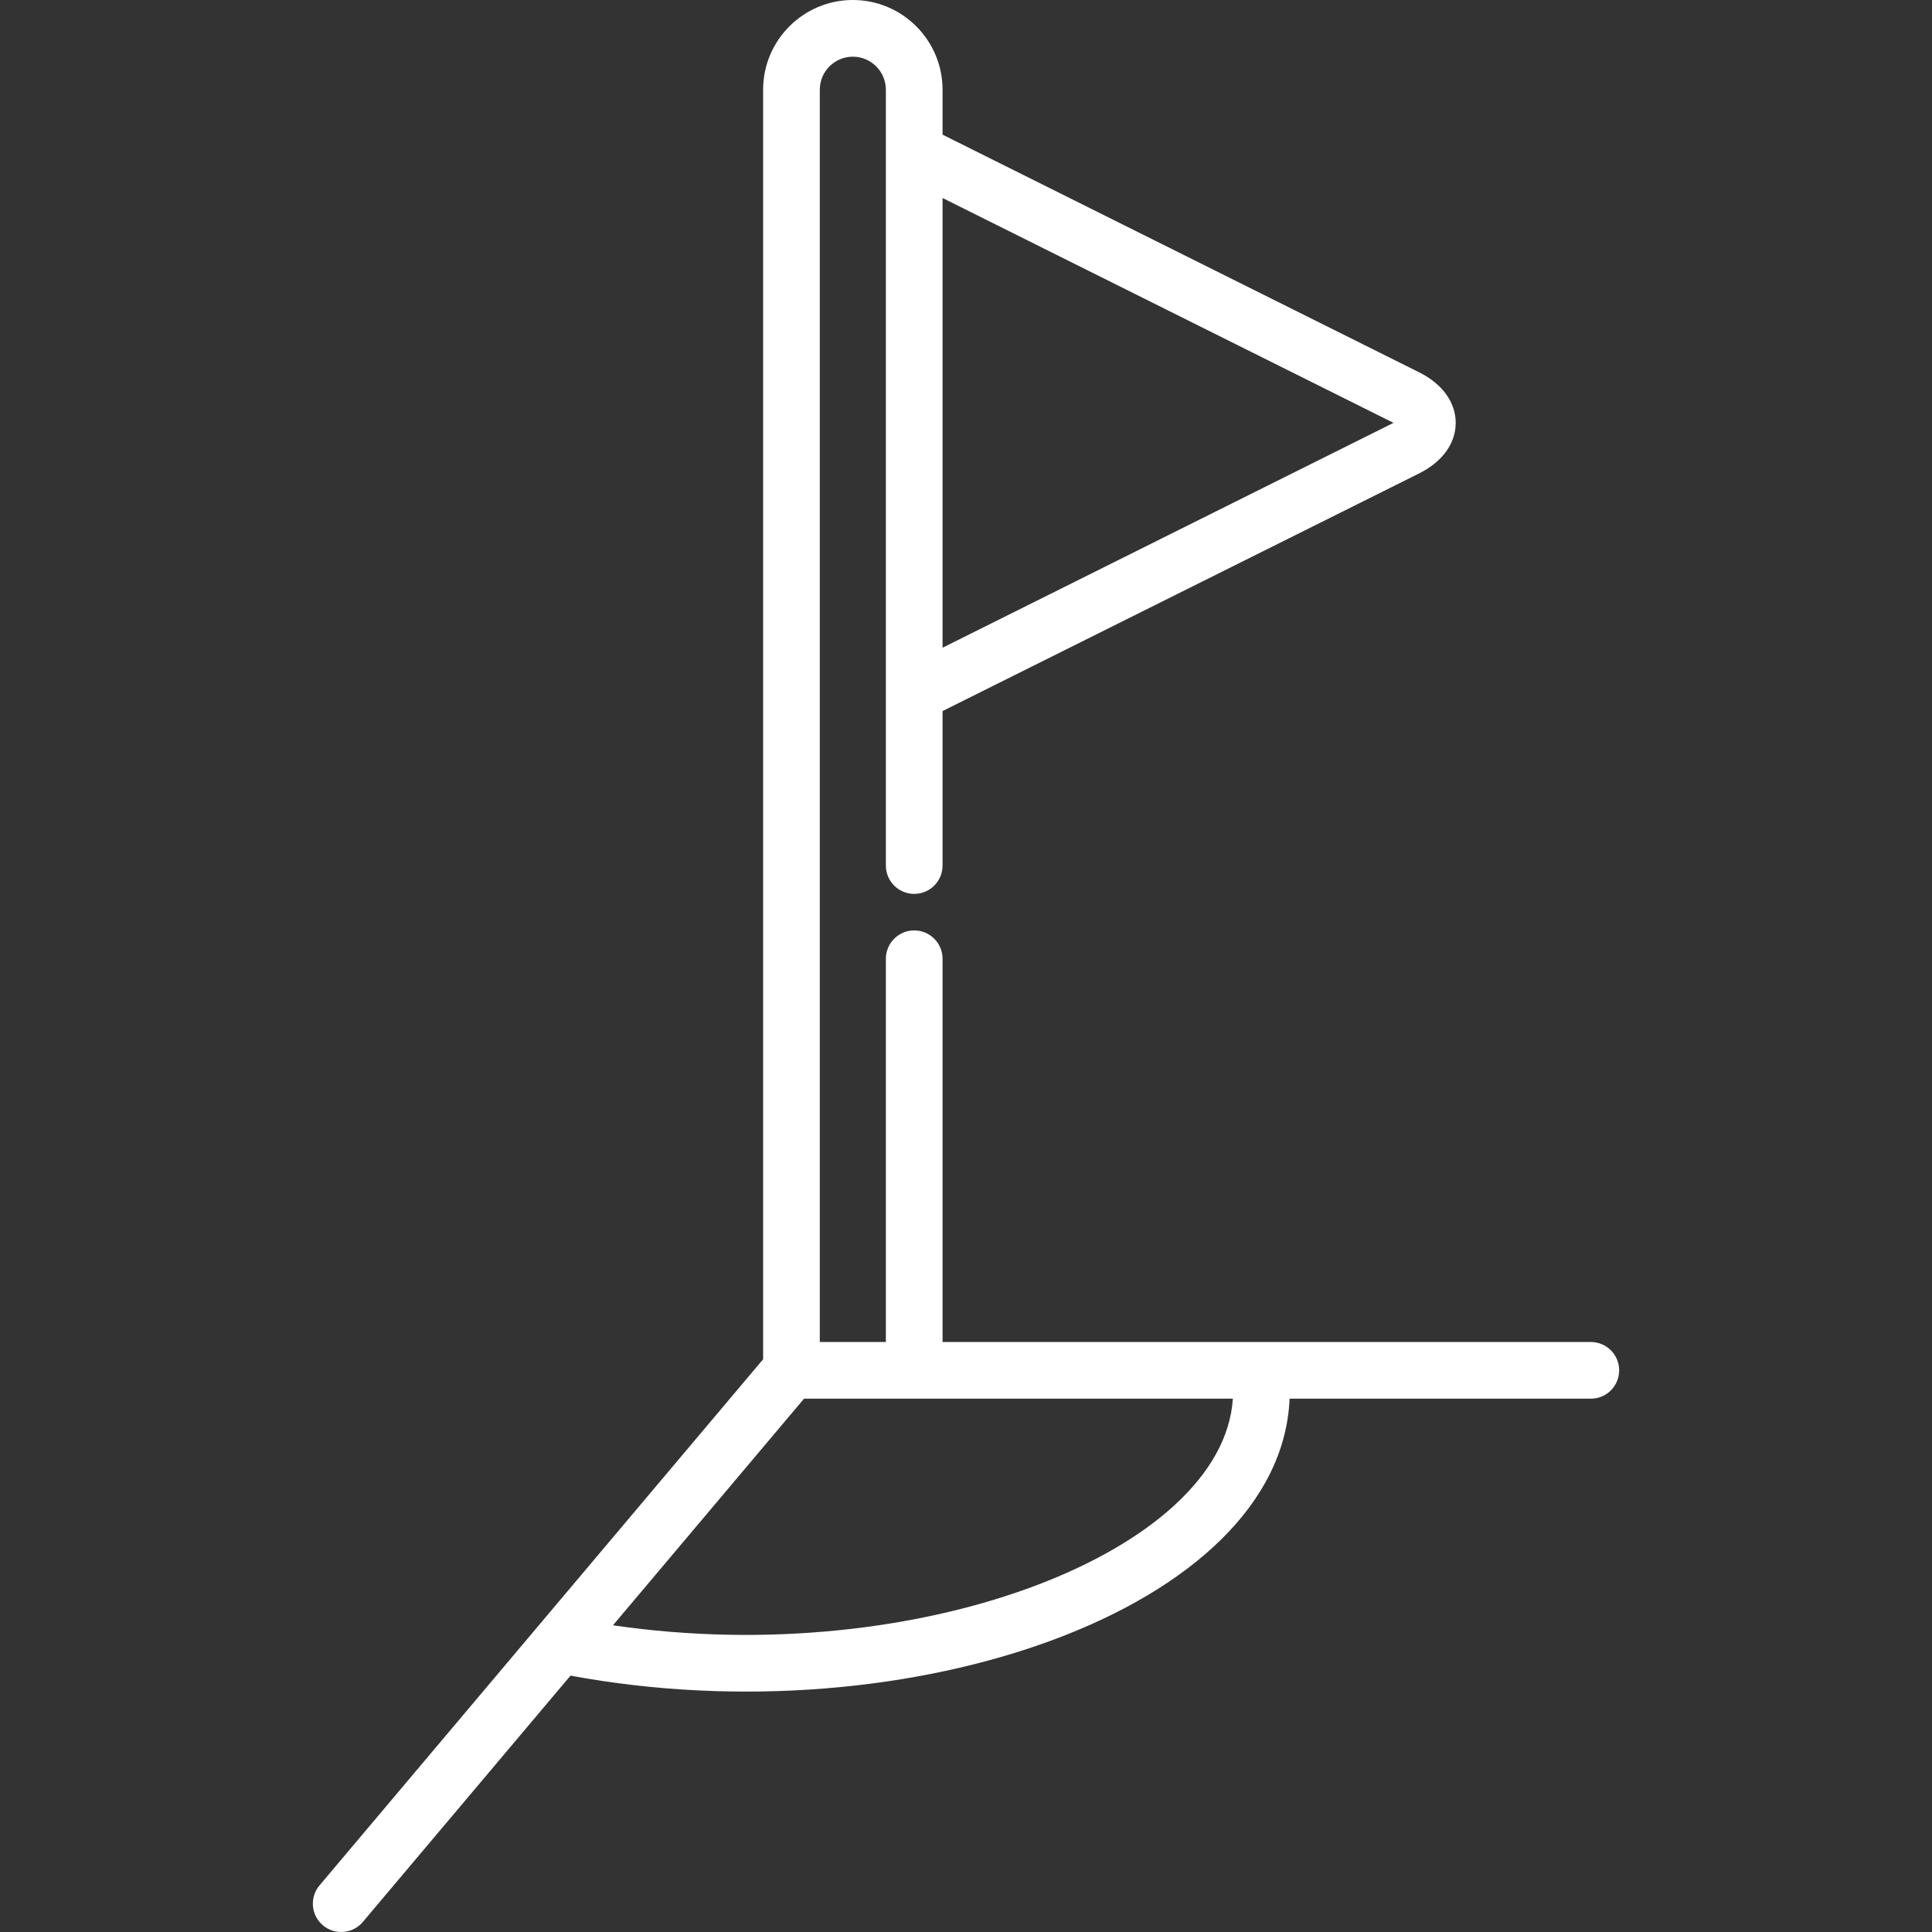 <?xml version="1.0" encoding="iso-8859-1"?><svg version="1.1" id="Layer_1" xmlns="http://www.w3.org/2000/svg" xmlns:xlink="http://www.w3.org/1999/xlink" x="0px" y="0px"	 viewBox="0 0 512 512" style="enable-background:new 0 0 512 512;" xml:space="preserve"><rect x="0" y="0" width="512" height="512" fill="#333333" stroke="none"/><g>	<g>		<path style="fill:#fff;" d="M421.583,355.644H249.787V254.081c0-4.149-3.363-7.511-7.511-7.511c-4.148,0-7.511,3.362-7.511,7.511v101.563h-17.51			V23.776c0-4.827,3.928-8.754,8.755-8.754c4.827,0,8.754,3.928,8.754,8.754c0,11.864,0,196.941,0,205.603			c0,4.149,3.363,7.511,7.511,7.511c4.148,0,7.511-3.362,7.511-7.511v-40.941l126.276-62.968c6.174-3.077,9.715-7.965,9.715-13.409			c0-5.443-3.541-10.331-9.715-13.409L249.787,35.689V23.776C249.787,10.665,239.121,0,226.011,0			c-13.11,0-23.777,10.665-23.777,23.776v336.443L84.675,499.648c-2.674,3.172-2.271,7.909,0.9,10.584			c3.167,2.671,7.907,2.272,10.583-0.9l55.032-65.27c89.835,16.681,188.232-17.701,190.565-73.396h79.828			c4.149,0,7.511-3.362,7.511-7.511S425.732,355.644,421.583,355.644z M249.787,52.473l119.505,59.589l-119.505,59.591V52.473z			 M162.44,430.72l50.635-60.055c12.893,0,100.818,0,113.641,0C324.164,410.922,244.145,442.667,162.44,430.72z"/>	</g></g><g></g><g></g><g></g><g></g><g></g><g></g><g></g><g></g><g></g><g></g><g></g><g></g><g></g><g></g><g></g></svg>